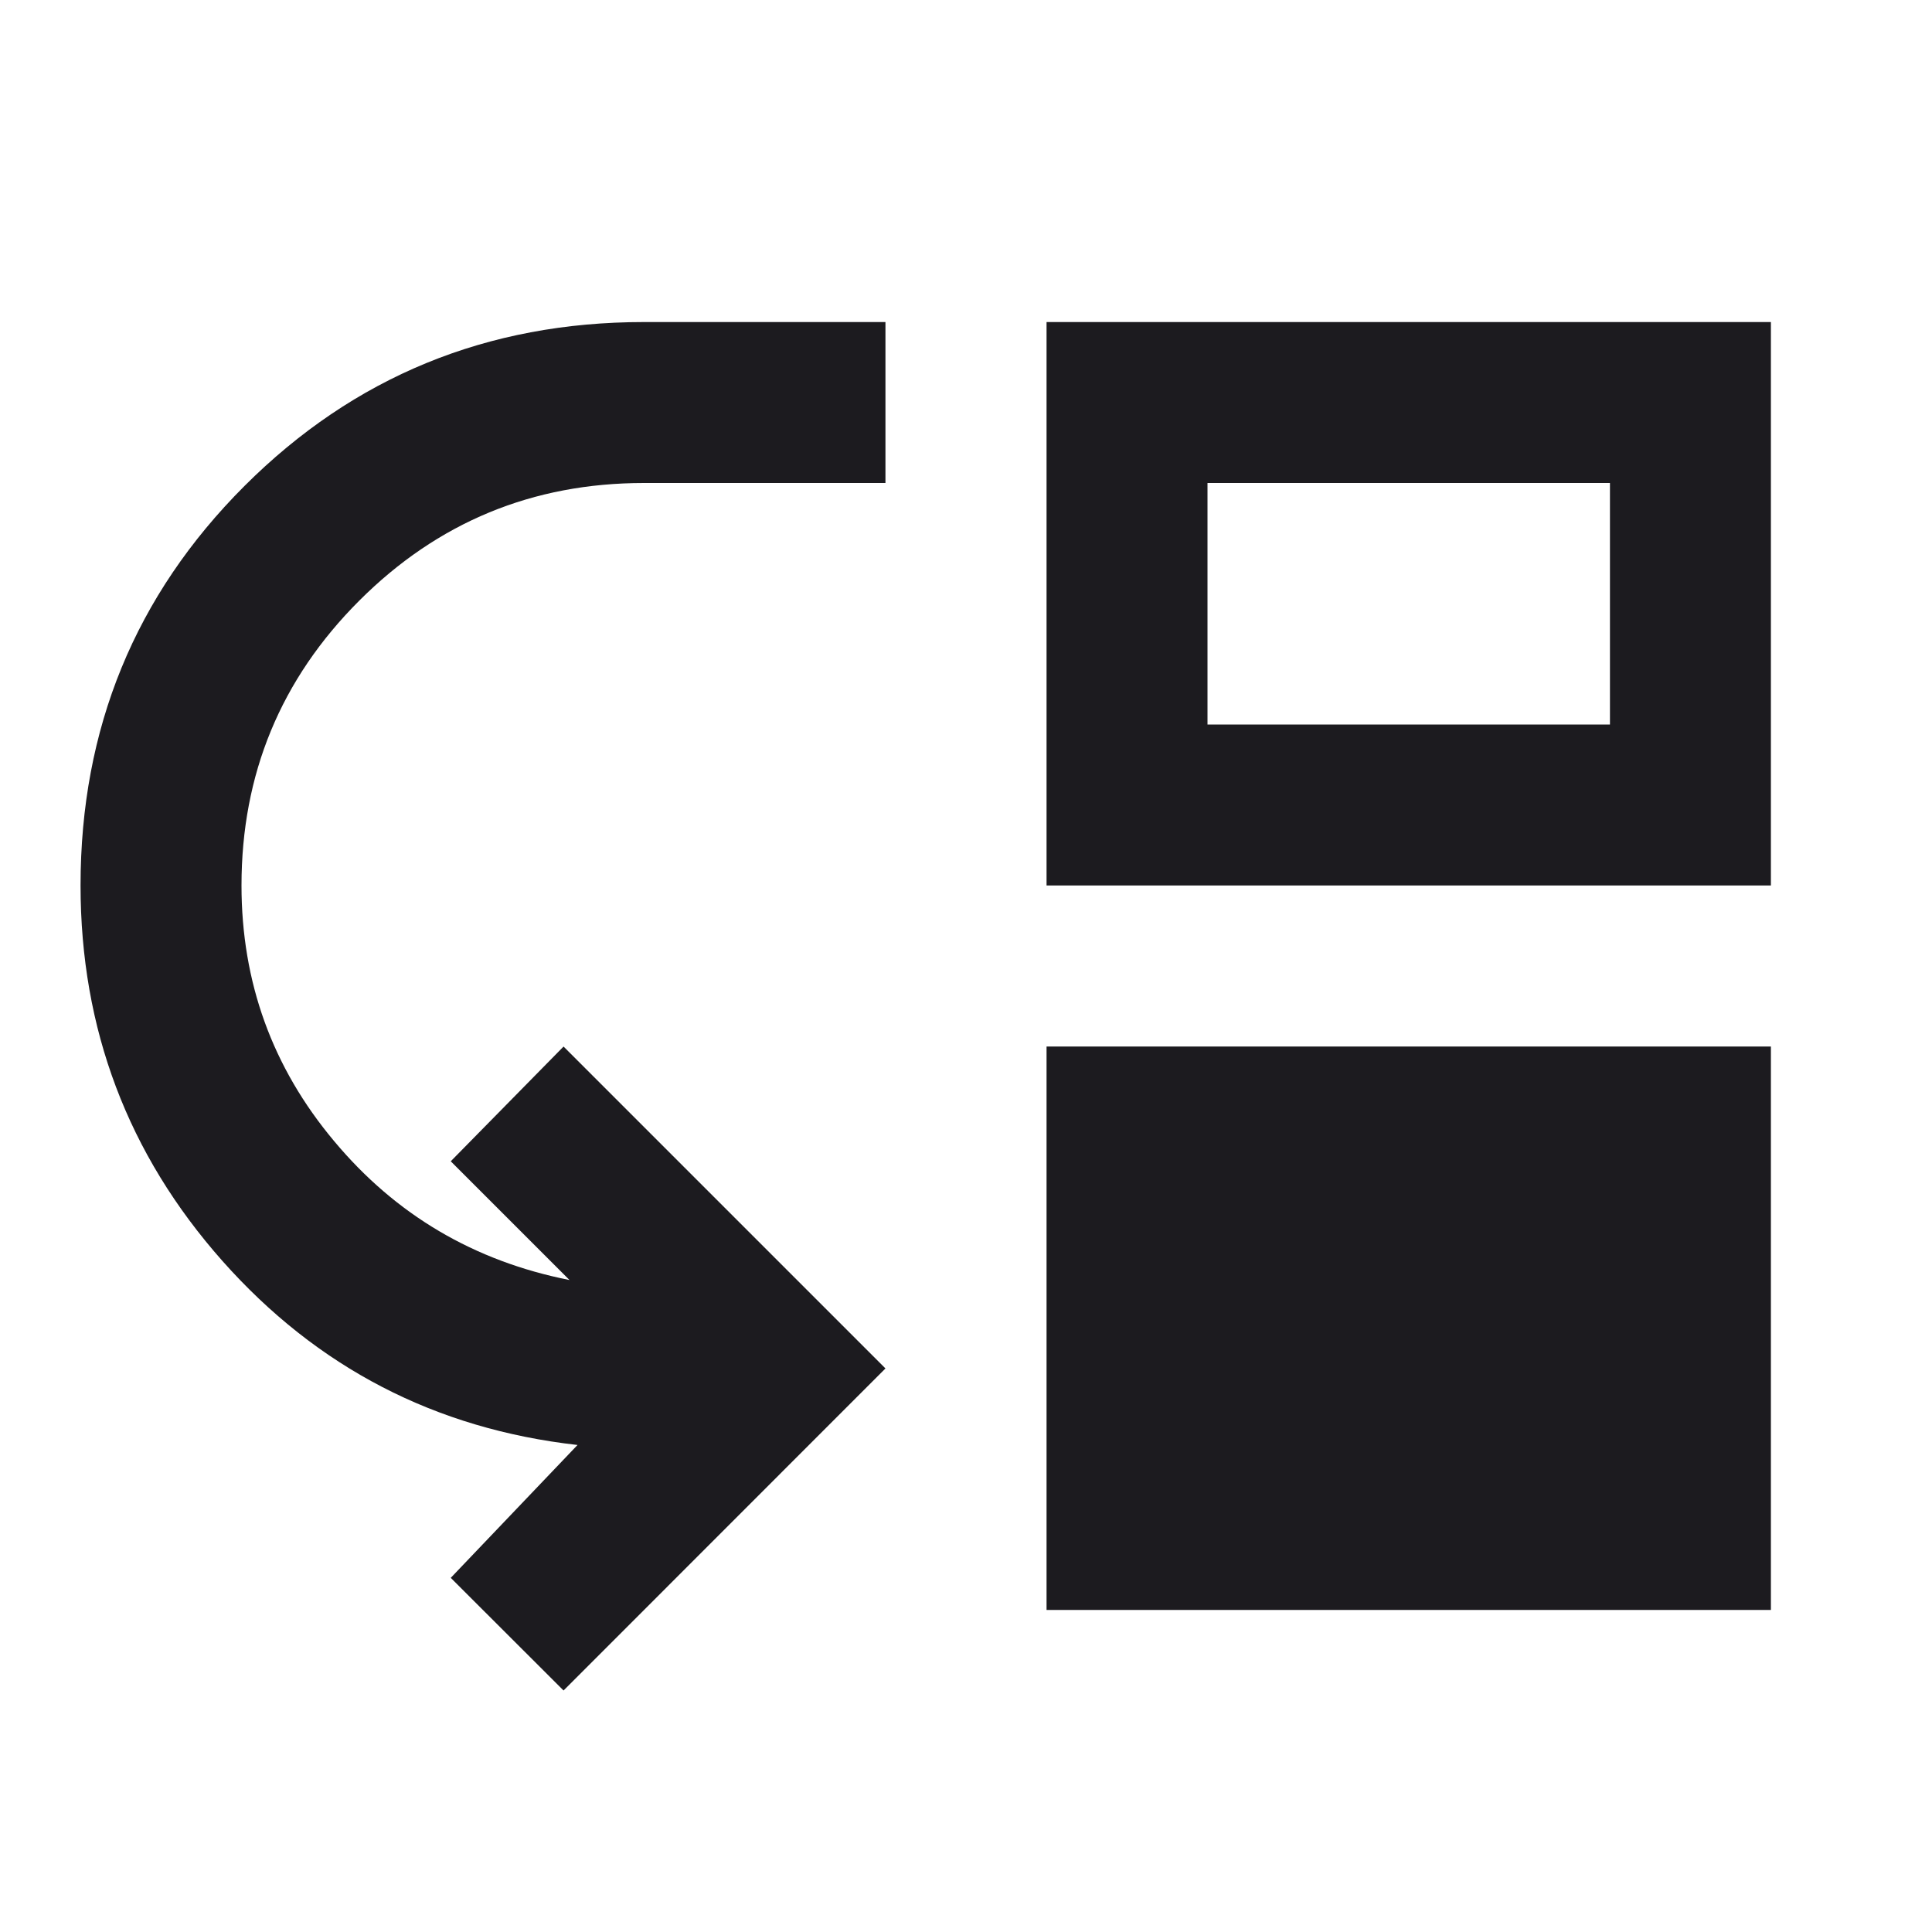 <svg width="13" height="13" viewBox="0 0 13 13" fill="none" xmlns="http://www.w3.org/2000/svg">
<mask id="mask0_210_19999" style="mask-type:alpha" maskUnits="userSpaceOnUse" x="0" y="0" width="13" height="13">
<rect width="13" height="13" fill="#D9D9D9"/>
</mask>
<g mask="url(#mask0_210_19999)">
<path d="M3.792 11.375L3.033 10.617L3.886 9.723C2.929 9.615 2.133 9.202 1.496 8.484C0.86 7.766 0.542 6.924 0.542 5.958C0.542 4.902 0.909 4.006 1.645 3.27C2.381 2.535 3.277 2.167 4.333 2.167H5.958V3.25H4.333C3.584 3.25 2.945 3.514 2.417 4.042C1.889 4.57 1.625 5.209 1.625 5.958C1.625 6.608 1.832 7.182 2.248 7.678C2.663 8.175 3.191 8.486 3.832 8.613L3.033 7.814L3.792 7.042L5.958 9.208L3.792 11.375ZM7.042 10.833V7.042H11.916V10.833H7.042ZM7.042 5.958V2.167H11.916V5.958H7.042ZM8.125 4.875H10.833V3.25H8.125V4.875Z" fill="#1C1B1F"/>
</g>
</svg>
